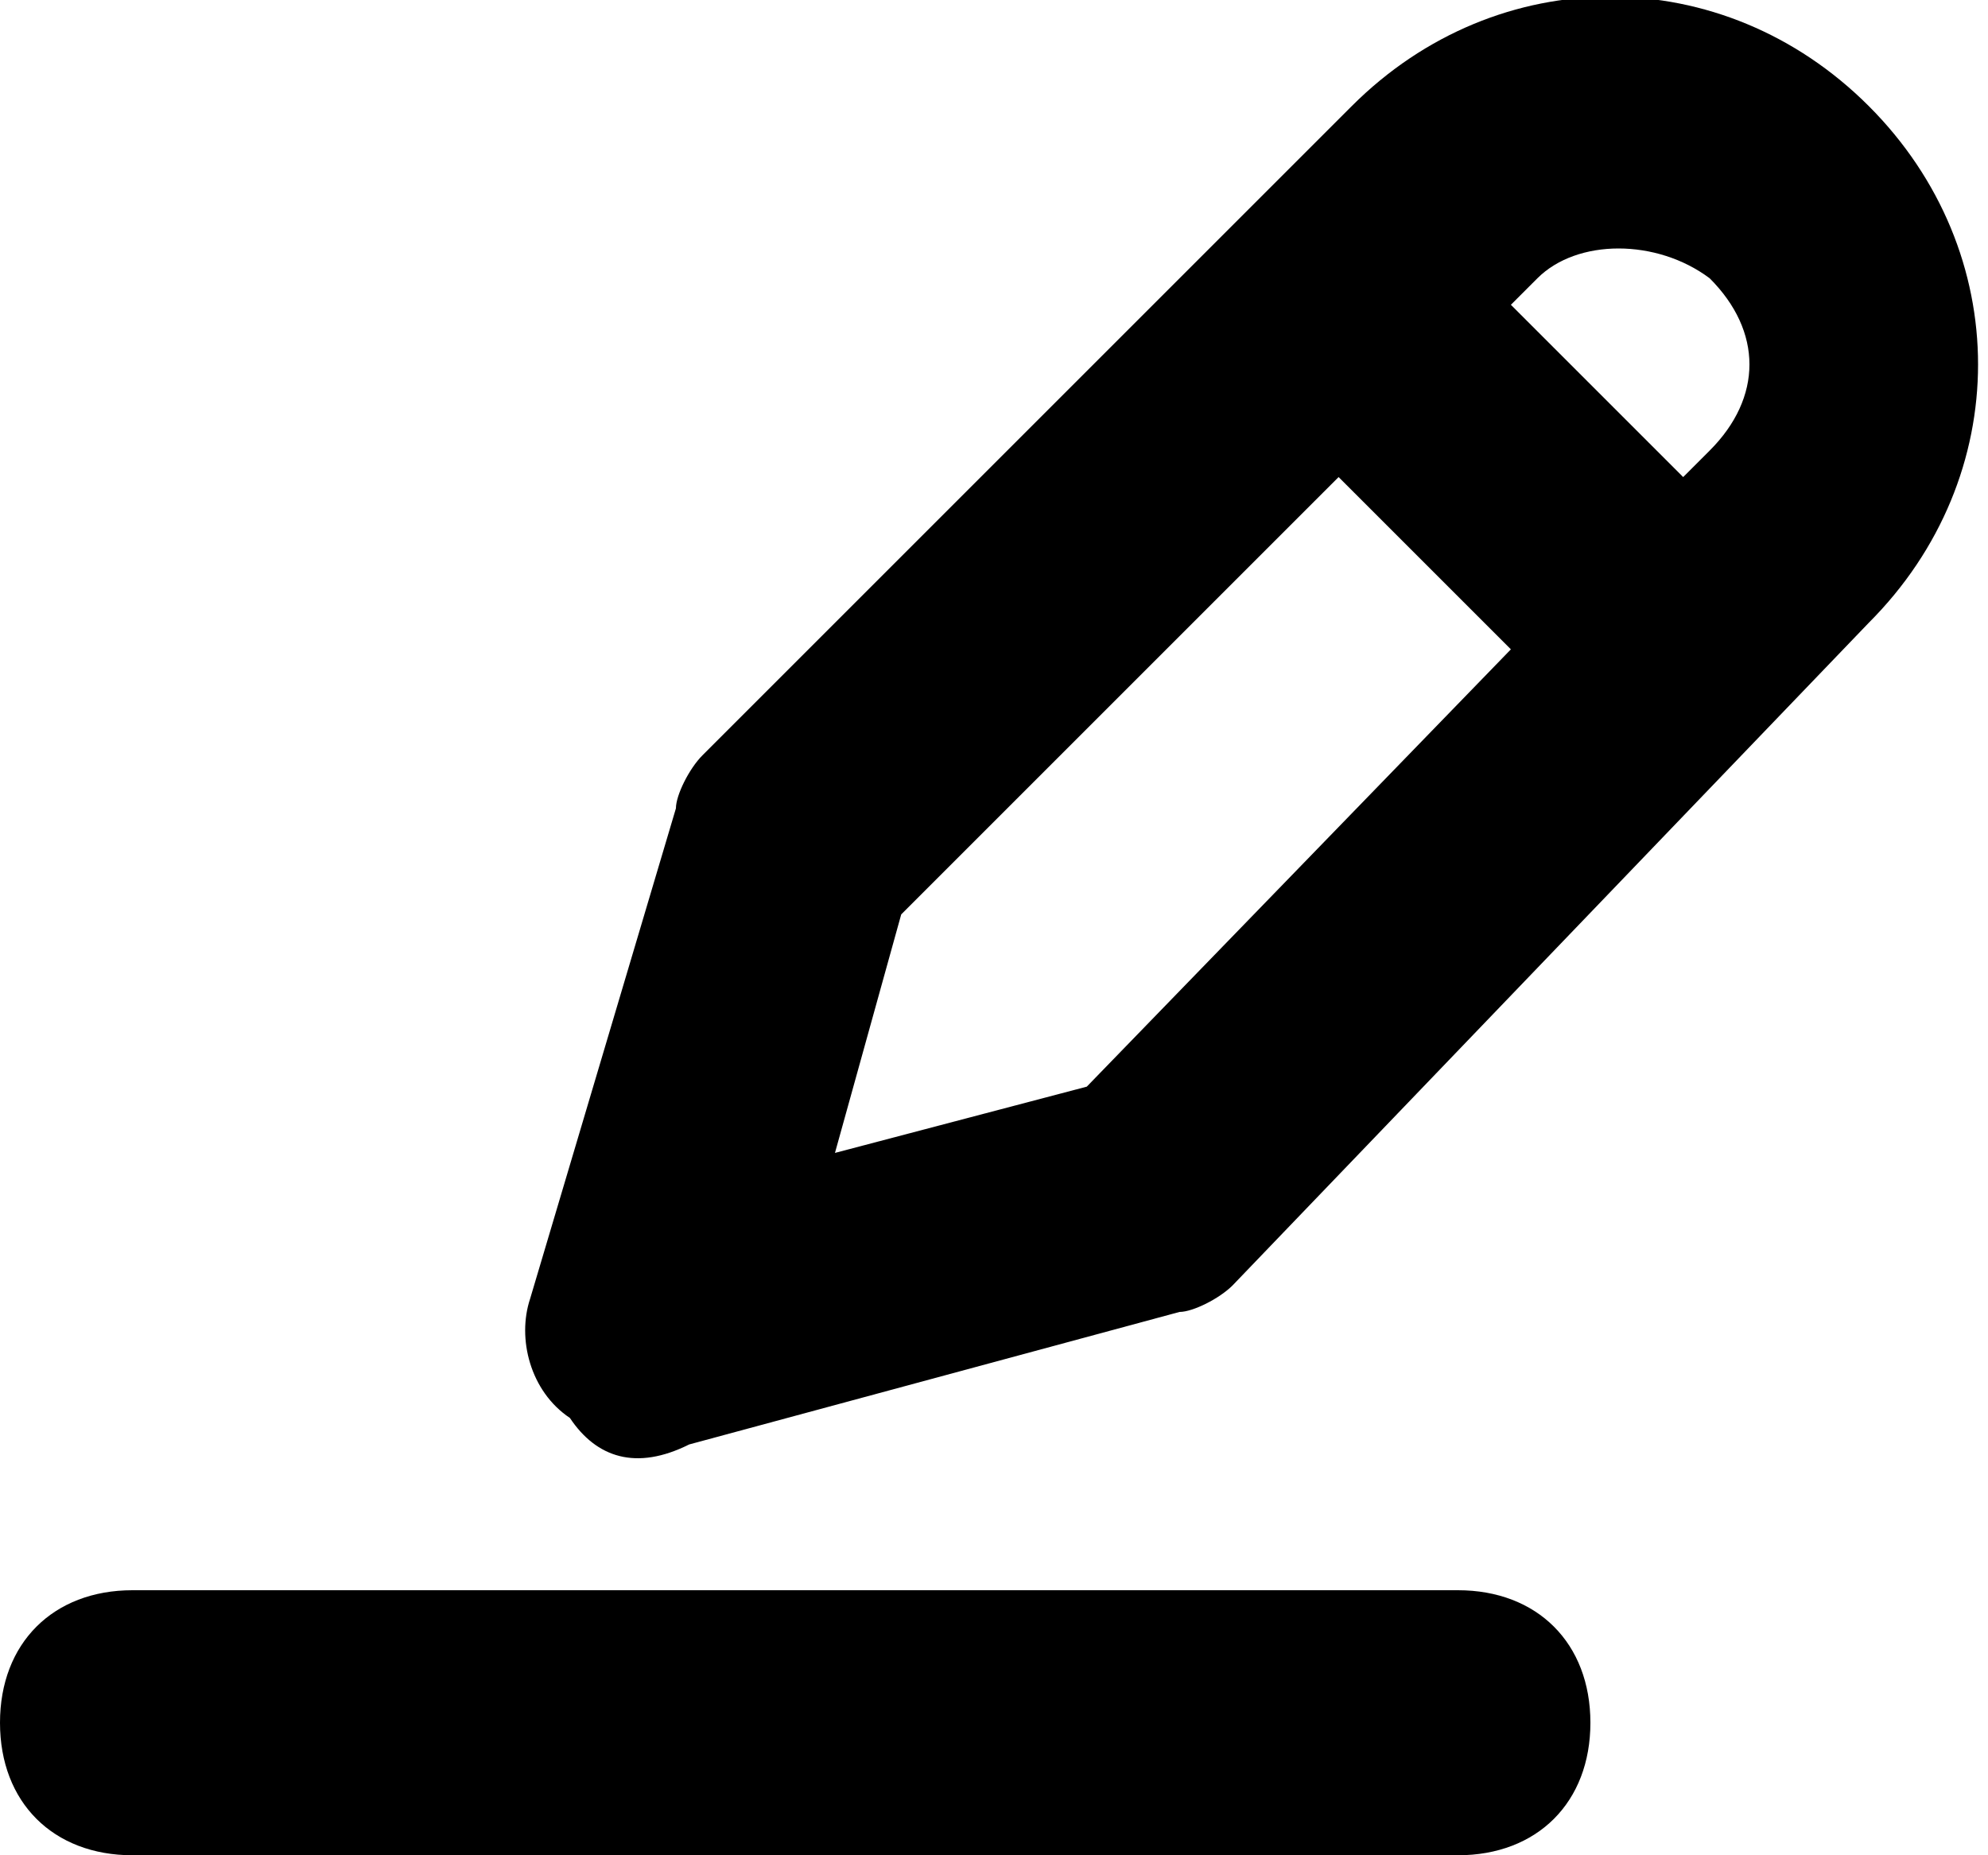 <svg xmlns="http://www.w3.org/2000/svg" viewBox="0 0 15 14"><path fill="currentColor" d="M1 14c-.6 0-1-.4-1-1s.4-1 1-1h10c.6 0 1 .4 1 1s-.4 1-1 1H1zm3.3-3.3c-.3-.2-.4-.6-.3-.9l1.1-3.7c0-.1.1-.3.2-.4L10.2.8C11.3-.3 13-.3 14.1.8s1.1 2.8 0 3.9l-4.8 5c-.1.1-.3.2-.4.2l-3.7 1c-.4.2-.7.1-.9-.2zm2.5-3.8l-.5 1.8 1.9-.5 3.2-3.3-1.3-1.3-3.3 3.3zm4.8-4.8l-.2.2 1.3 1.3.2-.2c.4-.4.4-.9 0-1.3-.4-.3-1-.3-1.3 0z"/></svg>